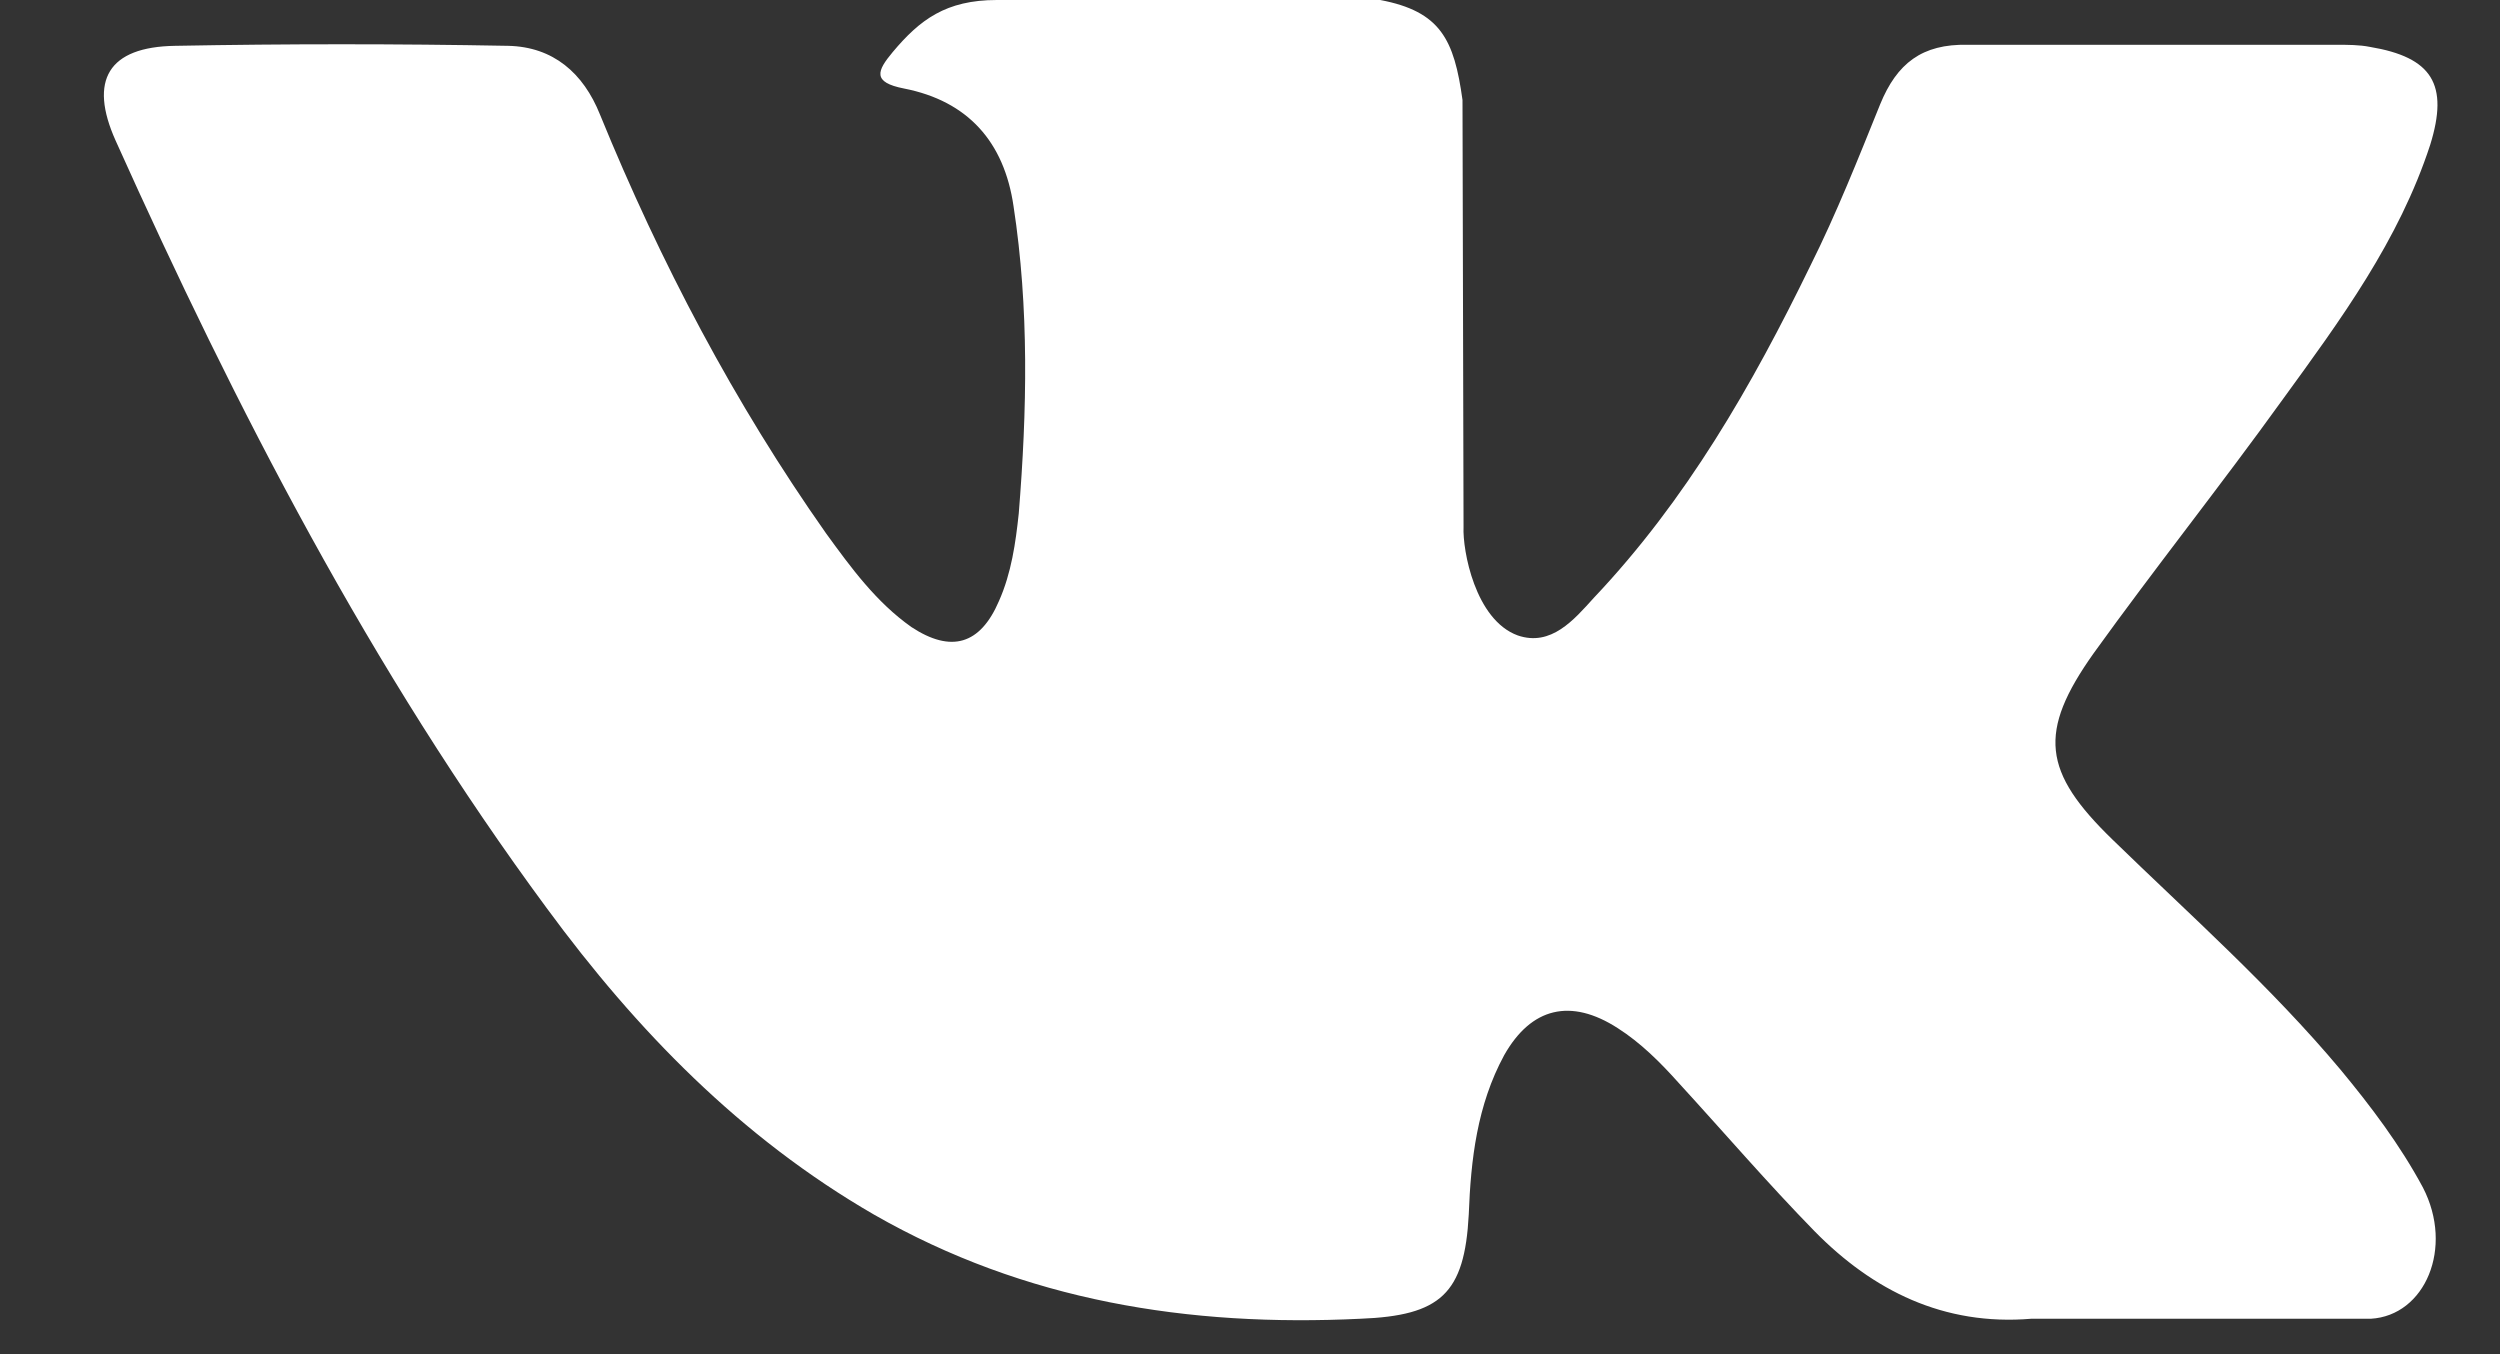 <svg id="SvgjsSvg1000" xmlns="http://www.w3.org/2000/svg" version="1.1" xmlns:xlink="http://www.w3.org/1999/xlink" xmlns:svgjs="http://svgjs.com/svgjs" width="24" height="13">
    <rect width="100%" height="100%" fill="#333333" stroke="none"/>
    <defs id="SvgjsDefs1001"></defs>
    <path
        id="SvgjsPath1007"
        d="M166.28 562.06C167.02 562.78 167.8 563.47 168.47 564.27C168.76 564.62 169.04 564.99 169.26 565.4C169.56 565.98 169.28 566.63 168.76 566.66L165.5 566.66C164.66 566.73 163.98 566.39 163.42 565.82C162.97 565.36 162.55 564.87 162.11 564.39C161.94 564.2 161.75 564.01 161.53 563.87C161.08 563.58 160.7 563.67 160.44 564.13C160.18 564.61 160.12 565.13 160.1 565.66C160.06 566.42 159.83 566.63 159.06 566.66C157.41 566.74 155.84 566.49 154.39 565.66C153.11 564.92 152.11 563.89 151.25 562.72C149.56 560.43 148.27 557.93 147.11 555.35C146.85 554.77 147.04 554.45 147.68 554.44C148.75 554.42 149.81 554.42 150.88 554.44C151.31 554.45 151.6 554.7 151.76 555.1C152.34 556.52 153.05 557.87 153.93 559.12C154.17 559.45 154.41 559.78 154.75 560.02C155.13 560.27 155.41 560.19 155.59 559.77C155.71 559.5 155.75 559.21 155.78 558.93C155.86 557.94 155.88 556.96 155.73 555.98C155.64 555.36 155.29 554.97 154.68 554.85C154.37 554.79 154.42 554.68 154.57 554.5C154.83 554.19 155.08 554 155.57 554L159.25 554C159.83 554.11 159.96 554.38 160.04 554.96L160.05 559.06C160.04 559.28 160.16 559.95 160.57 560.1C160.89 560.21 161.11 559.95 161.3 559.74C162.19 558.8 162.82 557.7 163.38 556.55C163.63 556.05 163.84 555.52 164.05 555C164.21 554.61 164.45 554.42 164.89 554.43L168.43 554.43C168.54 554.43 168.65 554.43 168.75 554.45C169.35 554.55 169.51 554.81 169.33 555.39C169.03 556.31 168.47 557.07 167.91 557.84C167.32 558.66 166.69 559.45 166.1 560.27C165.56 561.03 165.61 561.41 166.28 562.06L166.28 562.06Z "
        fill="#ffffff"
        fill-opacity="1"
        transform="matrix(1,0,0,1,-146,-554)"></path>
</svg>
